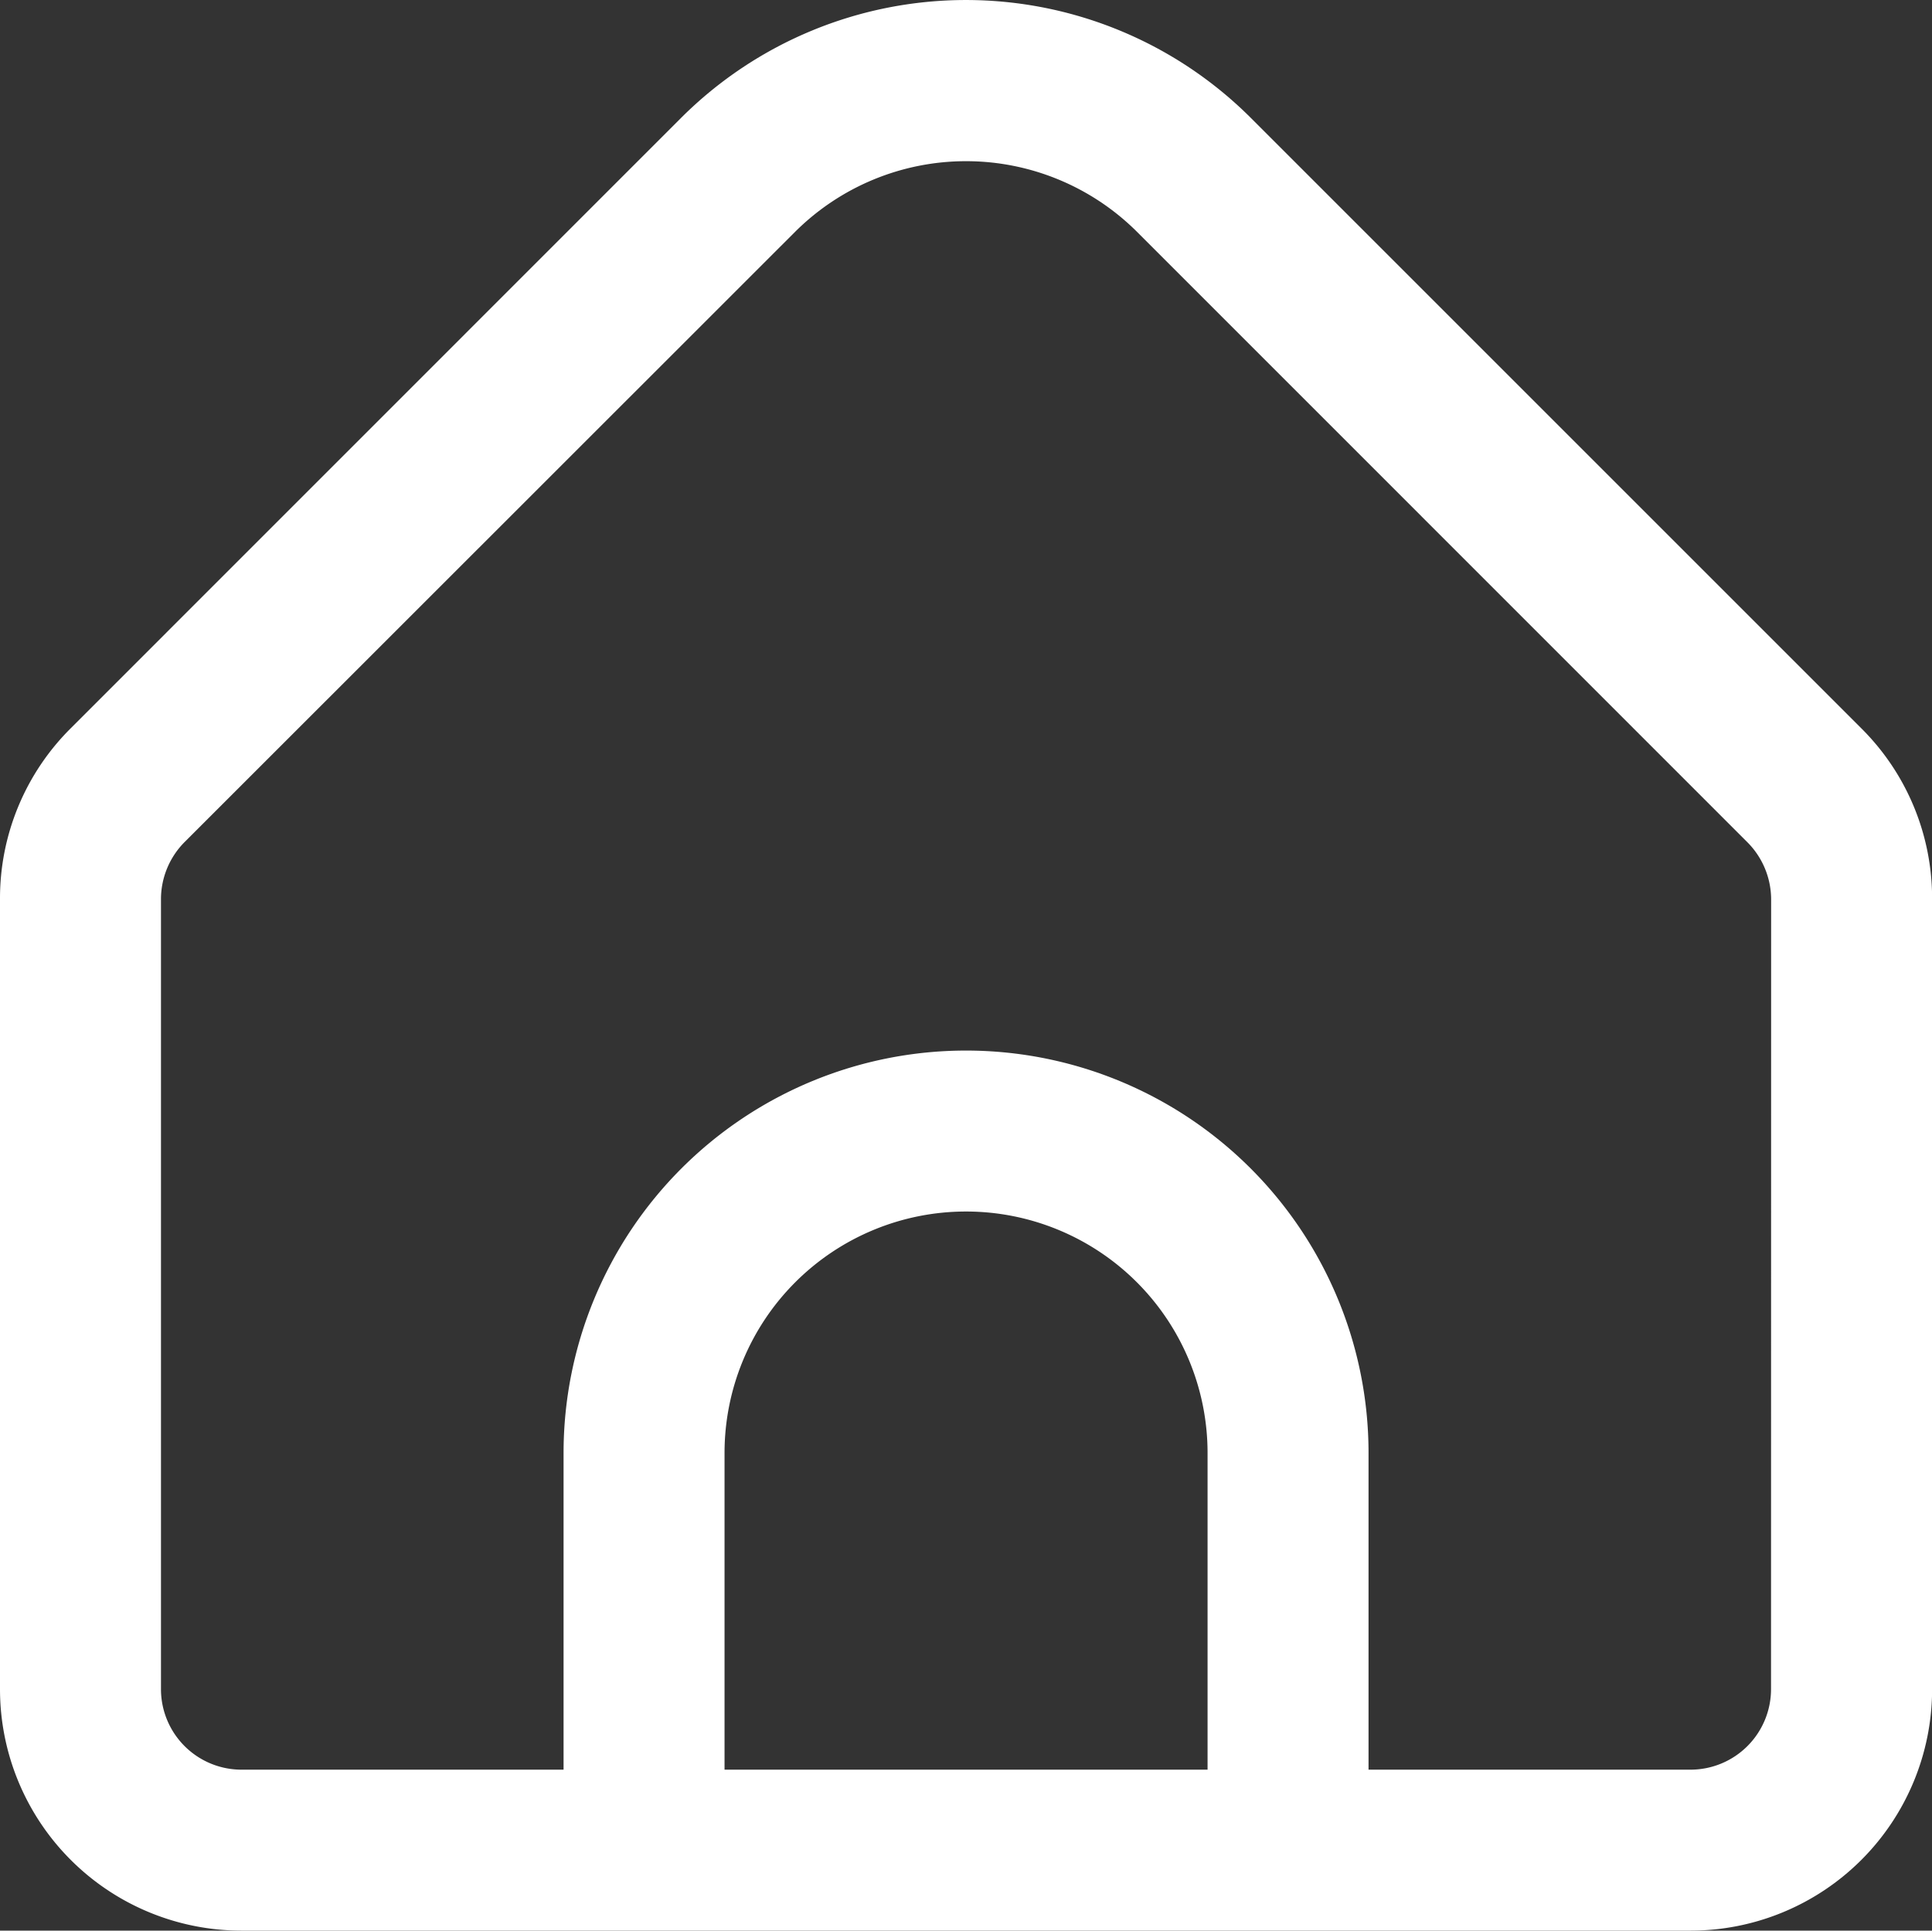 <svg xmlns="http://www.w3.org/2000/svg" width="18.399" height="18.388" viewBox="0 0 18.399 18.388">
  <rect x="0" y="0" width="18.399" height="18.388" fill="#333333" stroke="none"/>
  <path id="home" d="M17.725,6.957,11.91,1.142a3.839,3.839,0,0,0-5.422,0L.674,6.957A2.283,2.283,0,0,0,0,8.583v7.526a2.3,2.3,0,0,0,2.3,2.3H16.1a2.3,2.3,0,0,0,2.3-2.3V8.583A2.283,2.283,0,0,0,17.725,6.957ZM11.5,16.876H6.9V13.86a2.3,2.3,0,0,1,4.6,0Zm5.366-.767a.767.767,0,0,1-.767.767H13.033V13.86a3.833,3.833,0,1,0-7.666,0v3.016H2.3a.767.767,0,0,1-.767-.767V8.583a.773.773,0,0,1,.225-.542L7.573,2.228a2.306,2.306,0,0,1,3.254,0l5.815,5.816a.773.773,0,0,1,.225.54Z" transform="translate(0 -0.021)" fill="#fff"/>
</svg>
